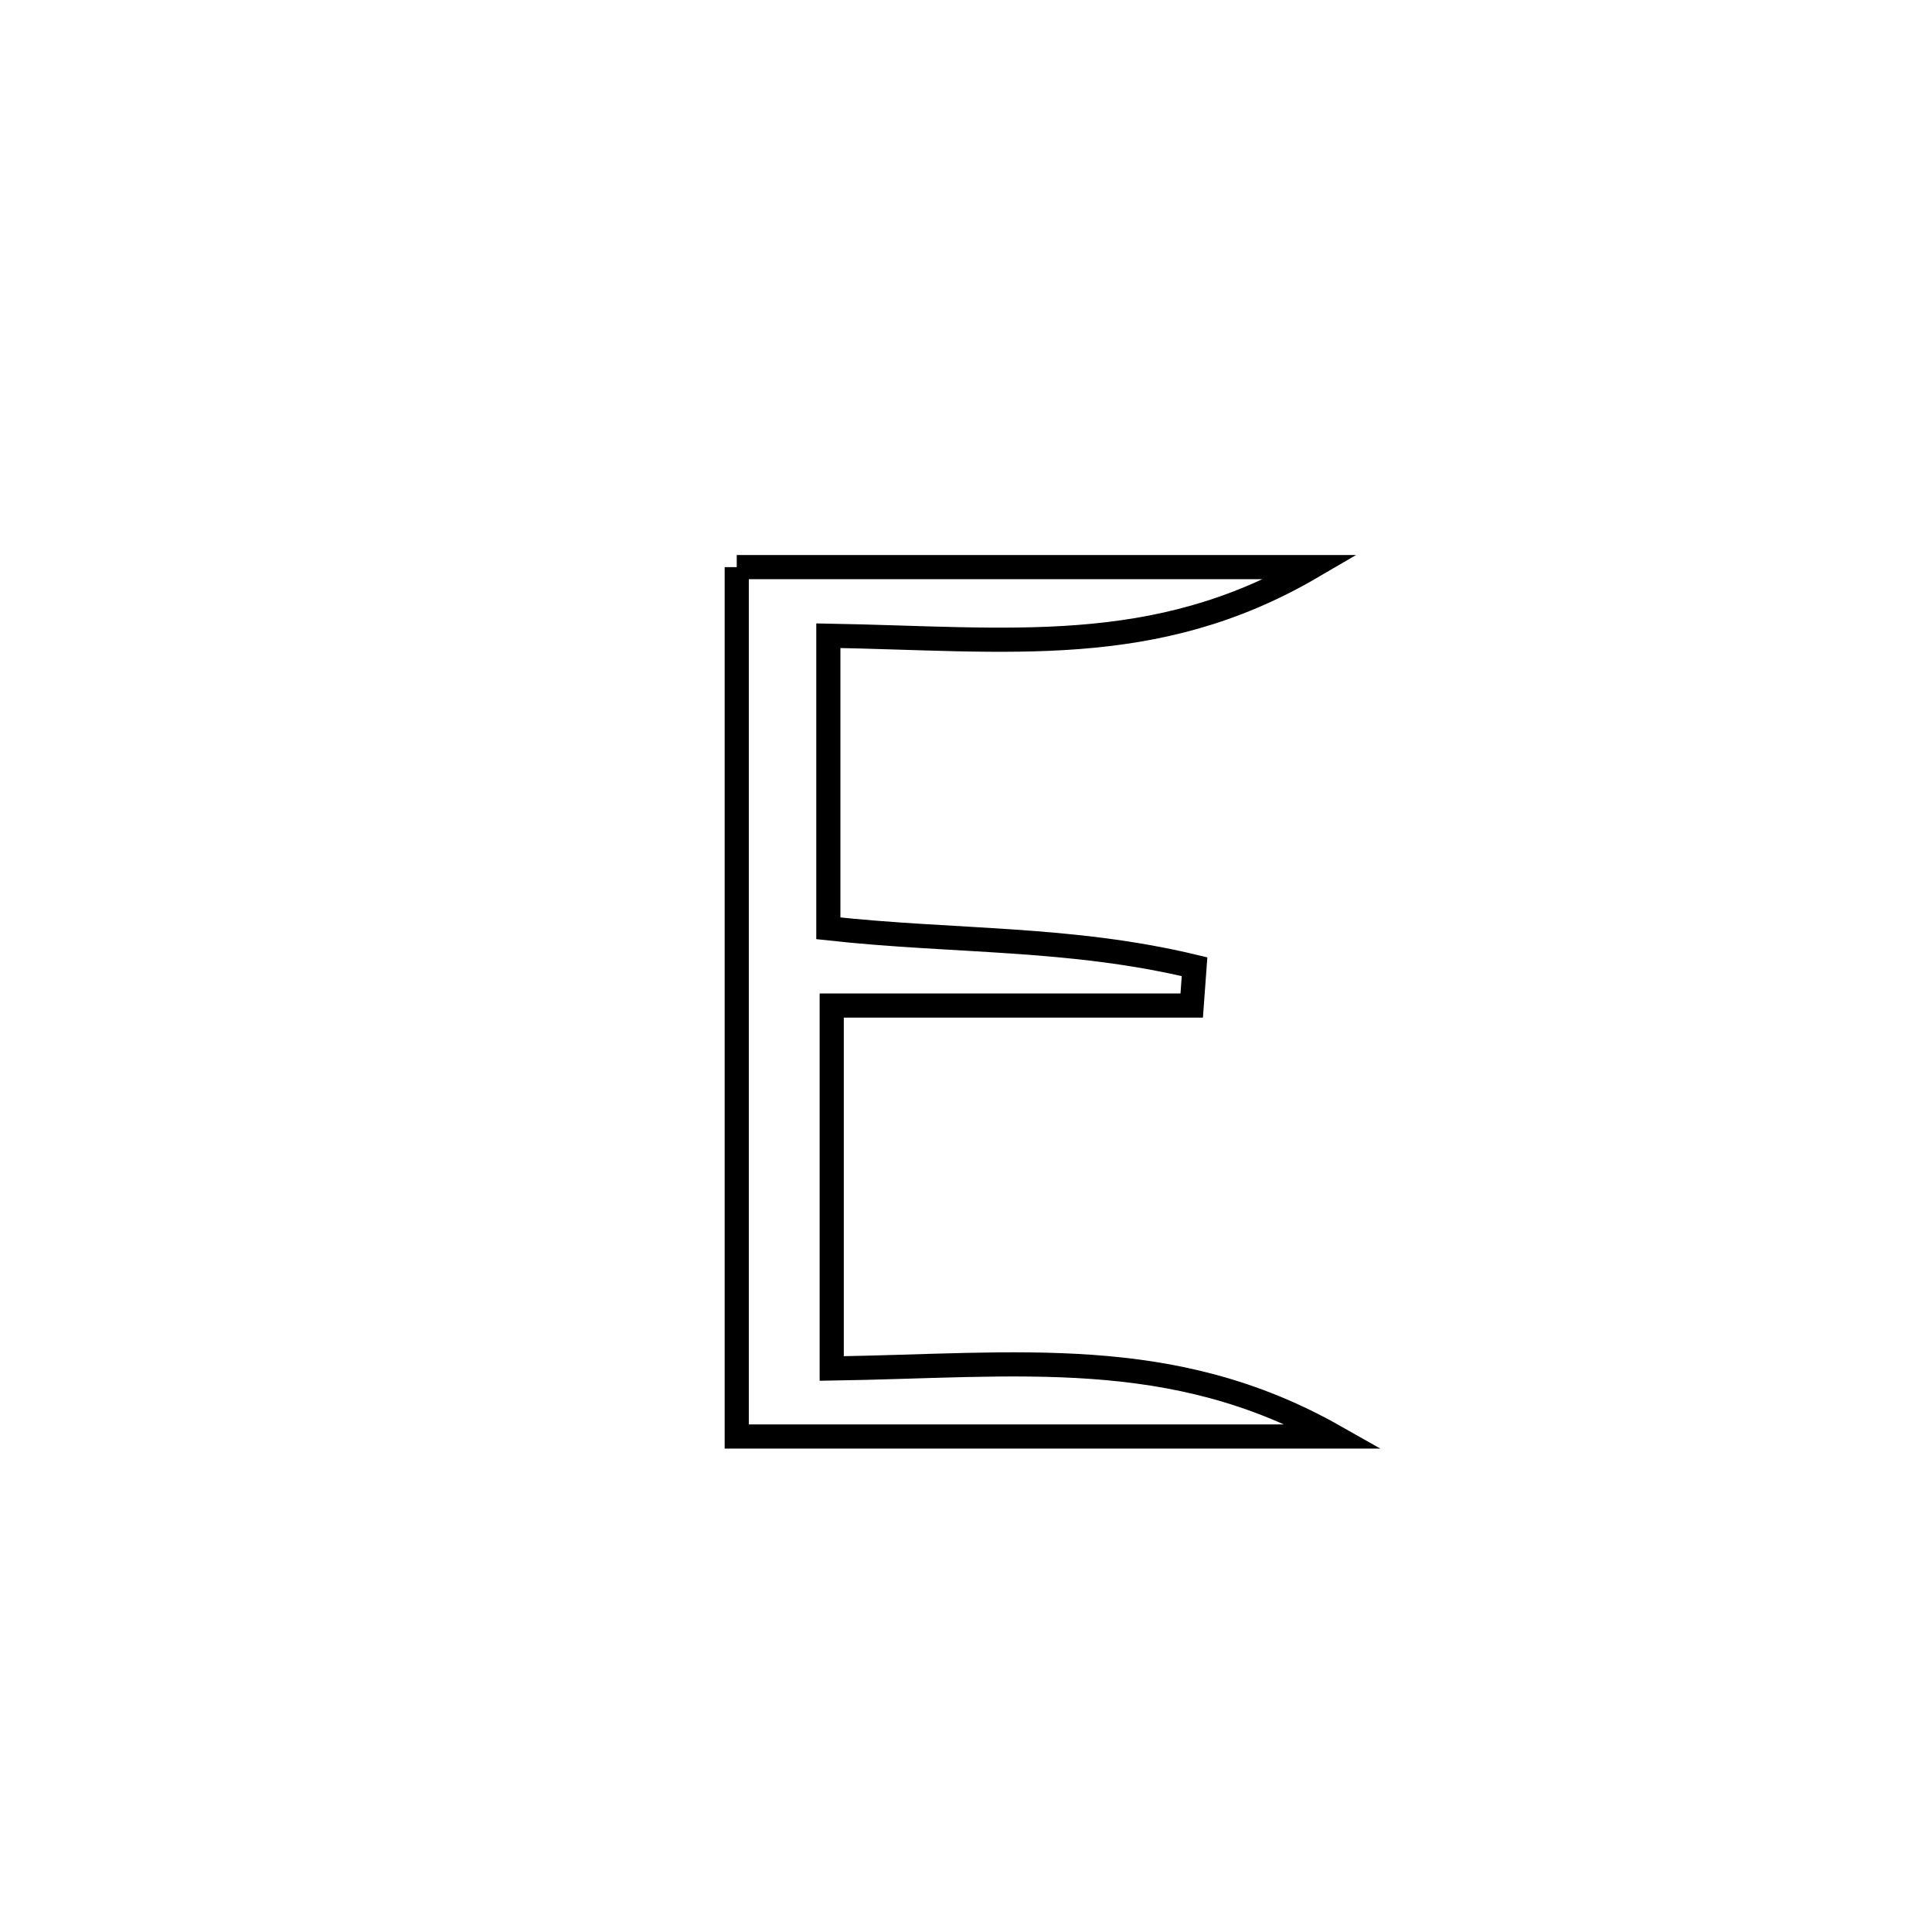 <svg xmlns="http://www.w3.org/2000/svg" viewBox="0.0 0.0 24.0 24.0" height="200px" width="200px"><path fill="none" stroke="black" stroke-width=".3" stroke-opacity="1.0"  filling="0" d="M9.152 7.045 L9.152 7.045 C11.531 7.045 13.911 7.045 16.291 7.045 L16.291 7.045 C14.34 8.185 12.529 7.936 10.29 7.897 L10.29 7.897 C10.29 9.109 10.29 10.32 10.29 11.532 L10.29 11.532 C11.867 11.705 13.293 11.637 14.839 12.009 L14.839 12.009 C14.827 12.17 14.816 12.33 14.804 12.491 L14.804 12.491 C13.313 12.491 11.823 12.491 10.332 12.491 L10.332 12.491 C10.332 13.994 10.332 15.497 10.332 17 L10.332 17 C12.64 16.965 14.556 16.7 16.578 17.845 L16.578 17.845 C14.103 17.845 11.627 17.845 9.152 17.845 L9.152 17.845 C9.152 16.045 9.152 14.245 9.152 12.445 C9.152 10.645 9.152 8.845 9.152 7.045 L9.152 7.045"></path></svg>